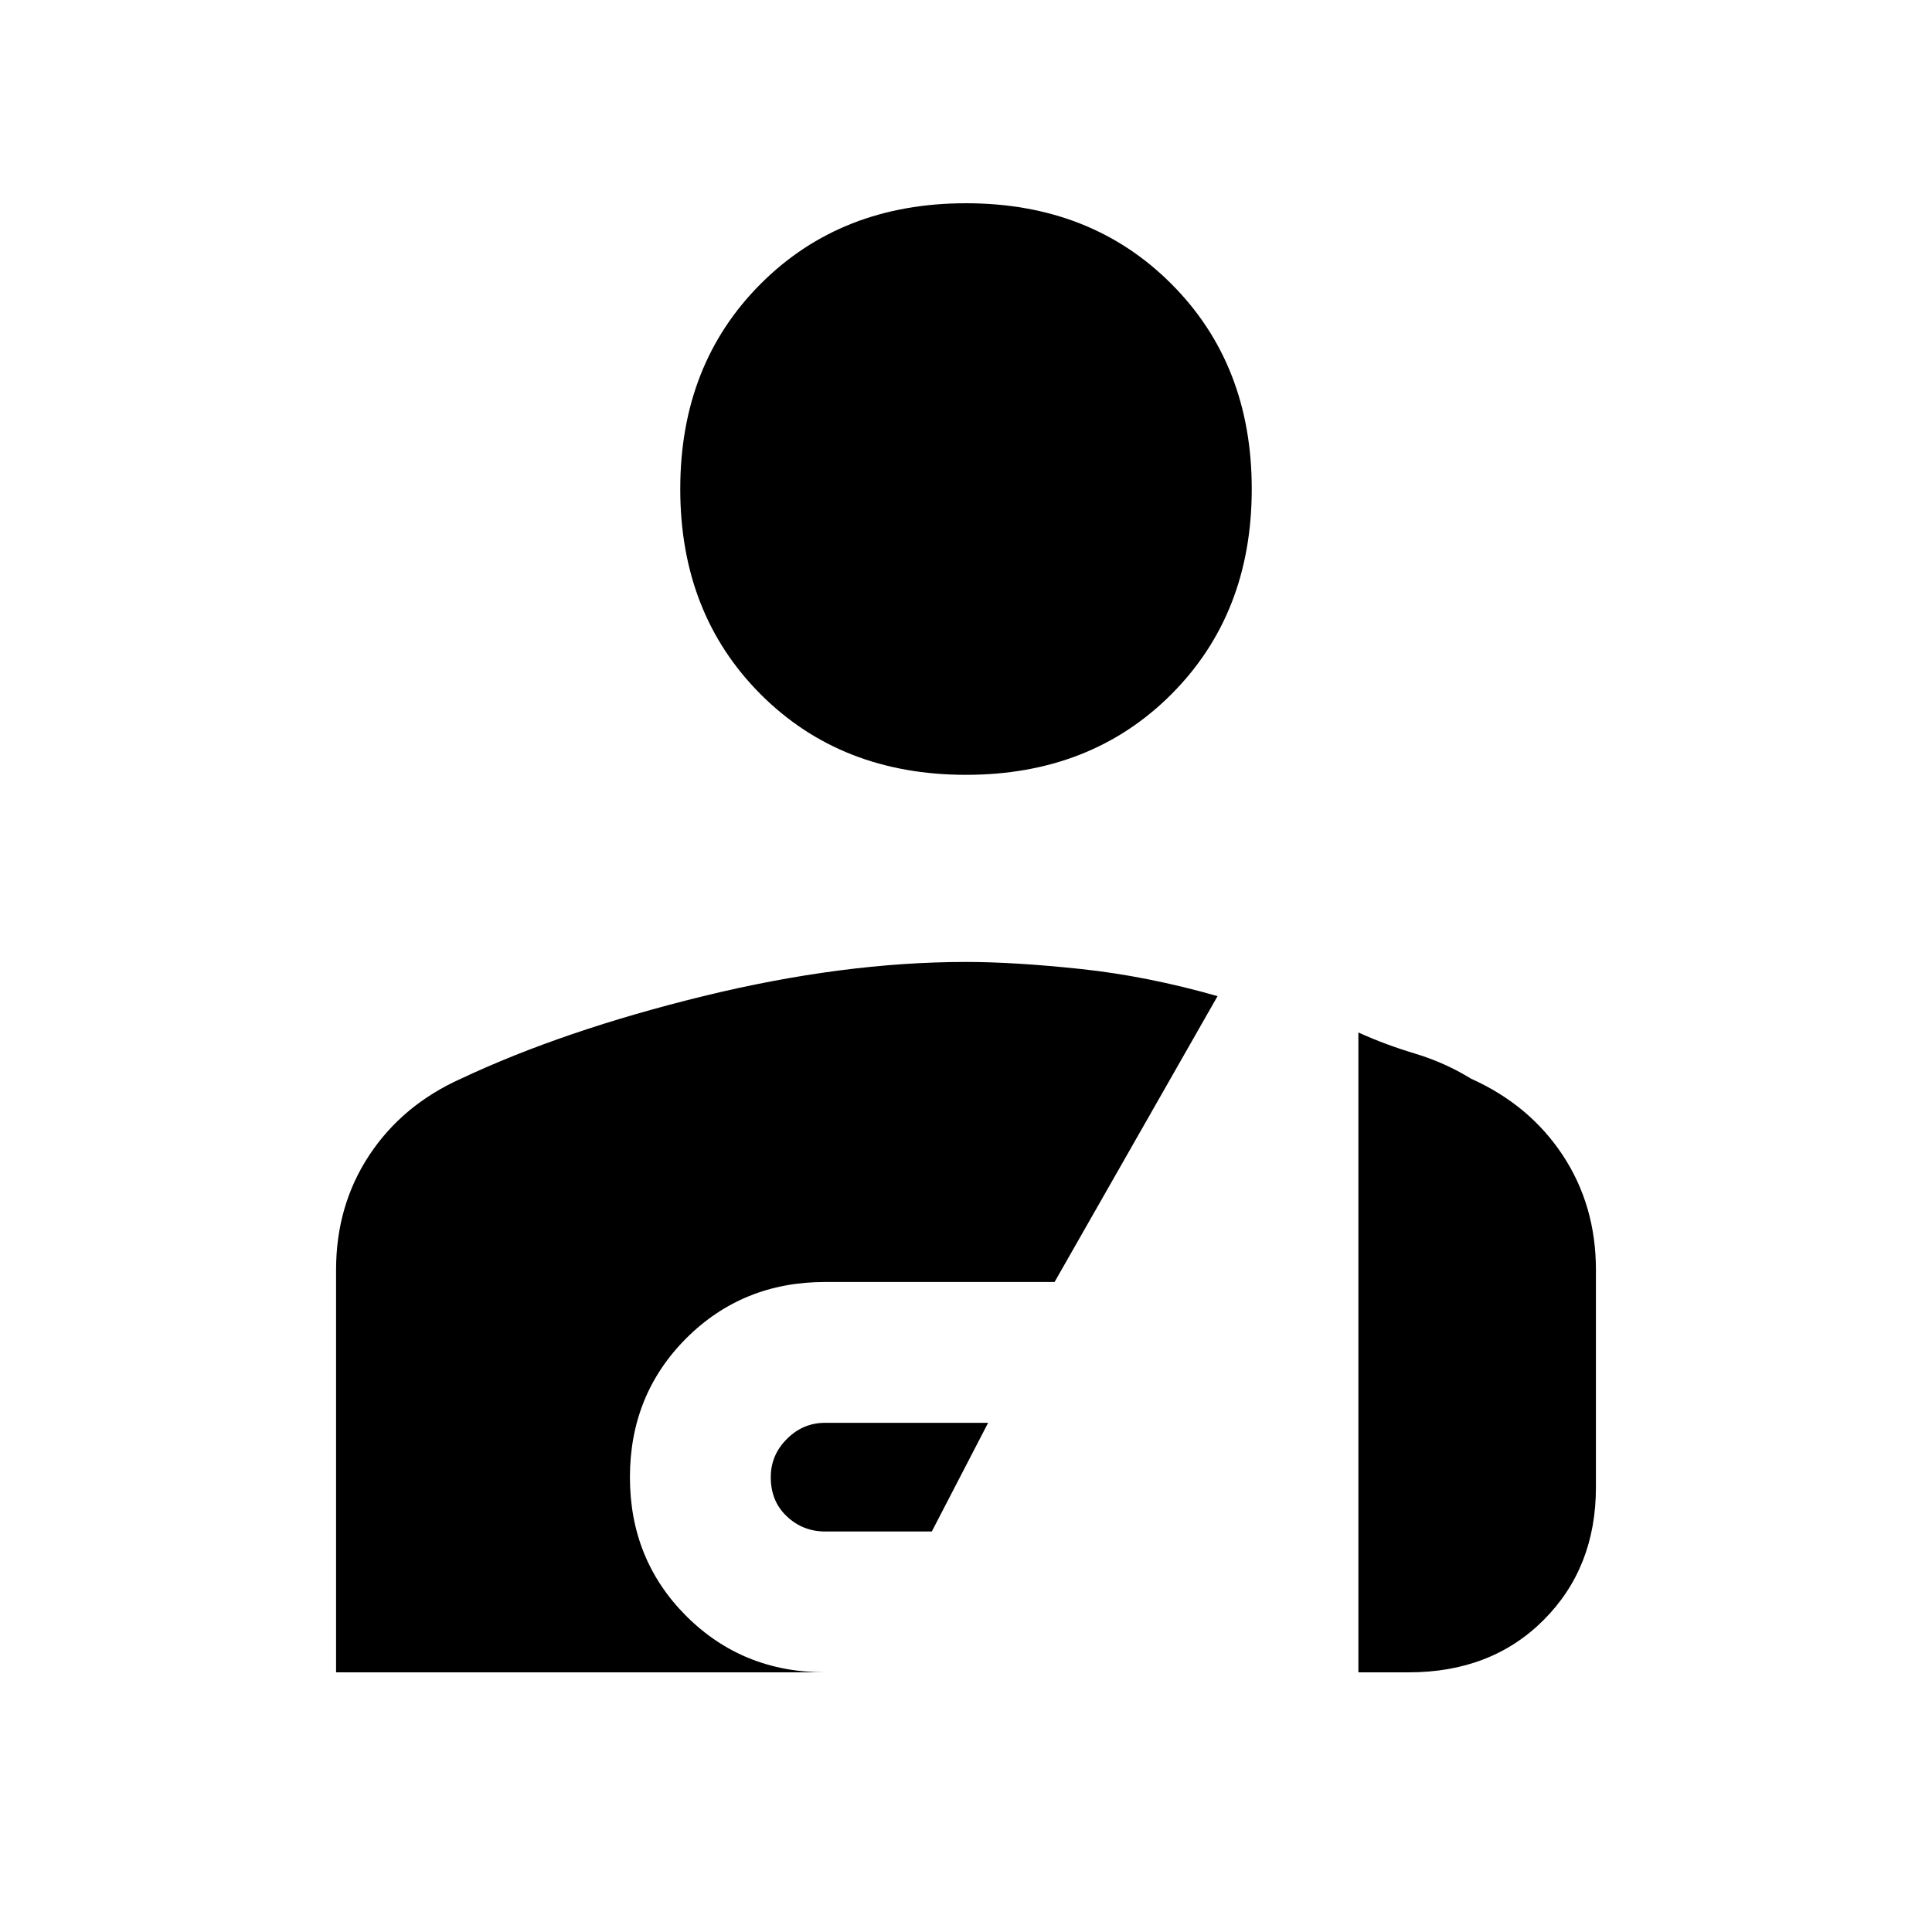 <svg xmlns="http://www.w3.org/2000/svg" height="20" width="20"><path d="M10 8.021q-1.292 0-2.125-.833-.833-.834-.833-2.126 0-1.291.833-2.124.833-.834 2.125-.834t2.125.834q.833.833.833 2.124 0 1.292-.833 2.126-.833.833-2.125.833Zm-1.458 7.833q-.23 0-.396-.156-.167-.156-.167-.406 0-.23.167-.396.166-.167.396-.167h1.687l-.583 1.125Zm-5.063 1.458v-4.166q0-.667.344-1.188.344-.52.948-.791 1.062-.5 2.51-.855Q8.729 9.958 10 9.958q.5 0 1.188.073.687.073 1.416.281l-1.687 2.959H8.542q-.854 0-1.438.583-.583.584-.583 1.438t.583 1.437q.584.583 1.438.583Zm10.583 0v-6.624q.271.124.584.218.312.094.583.261.604.271.948.791.344.521.344 1.188v2.25q0 .833-.542 1.375-.541.541-1.396.541Z"/></svg>